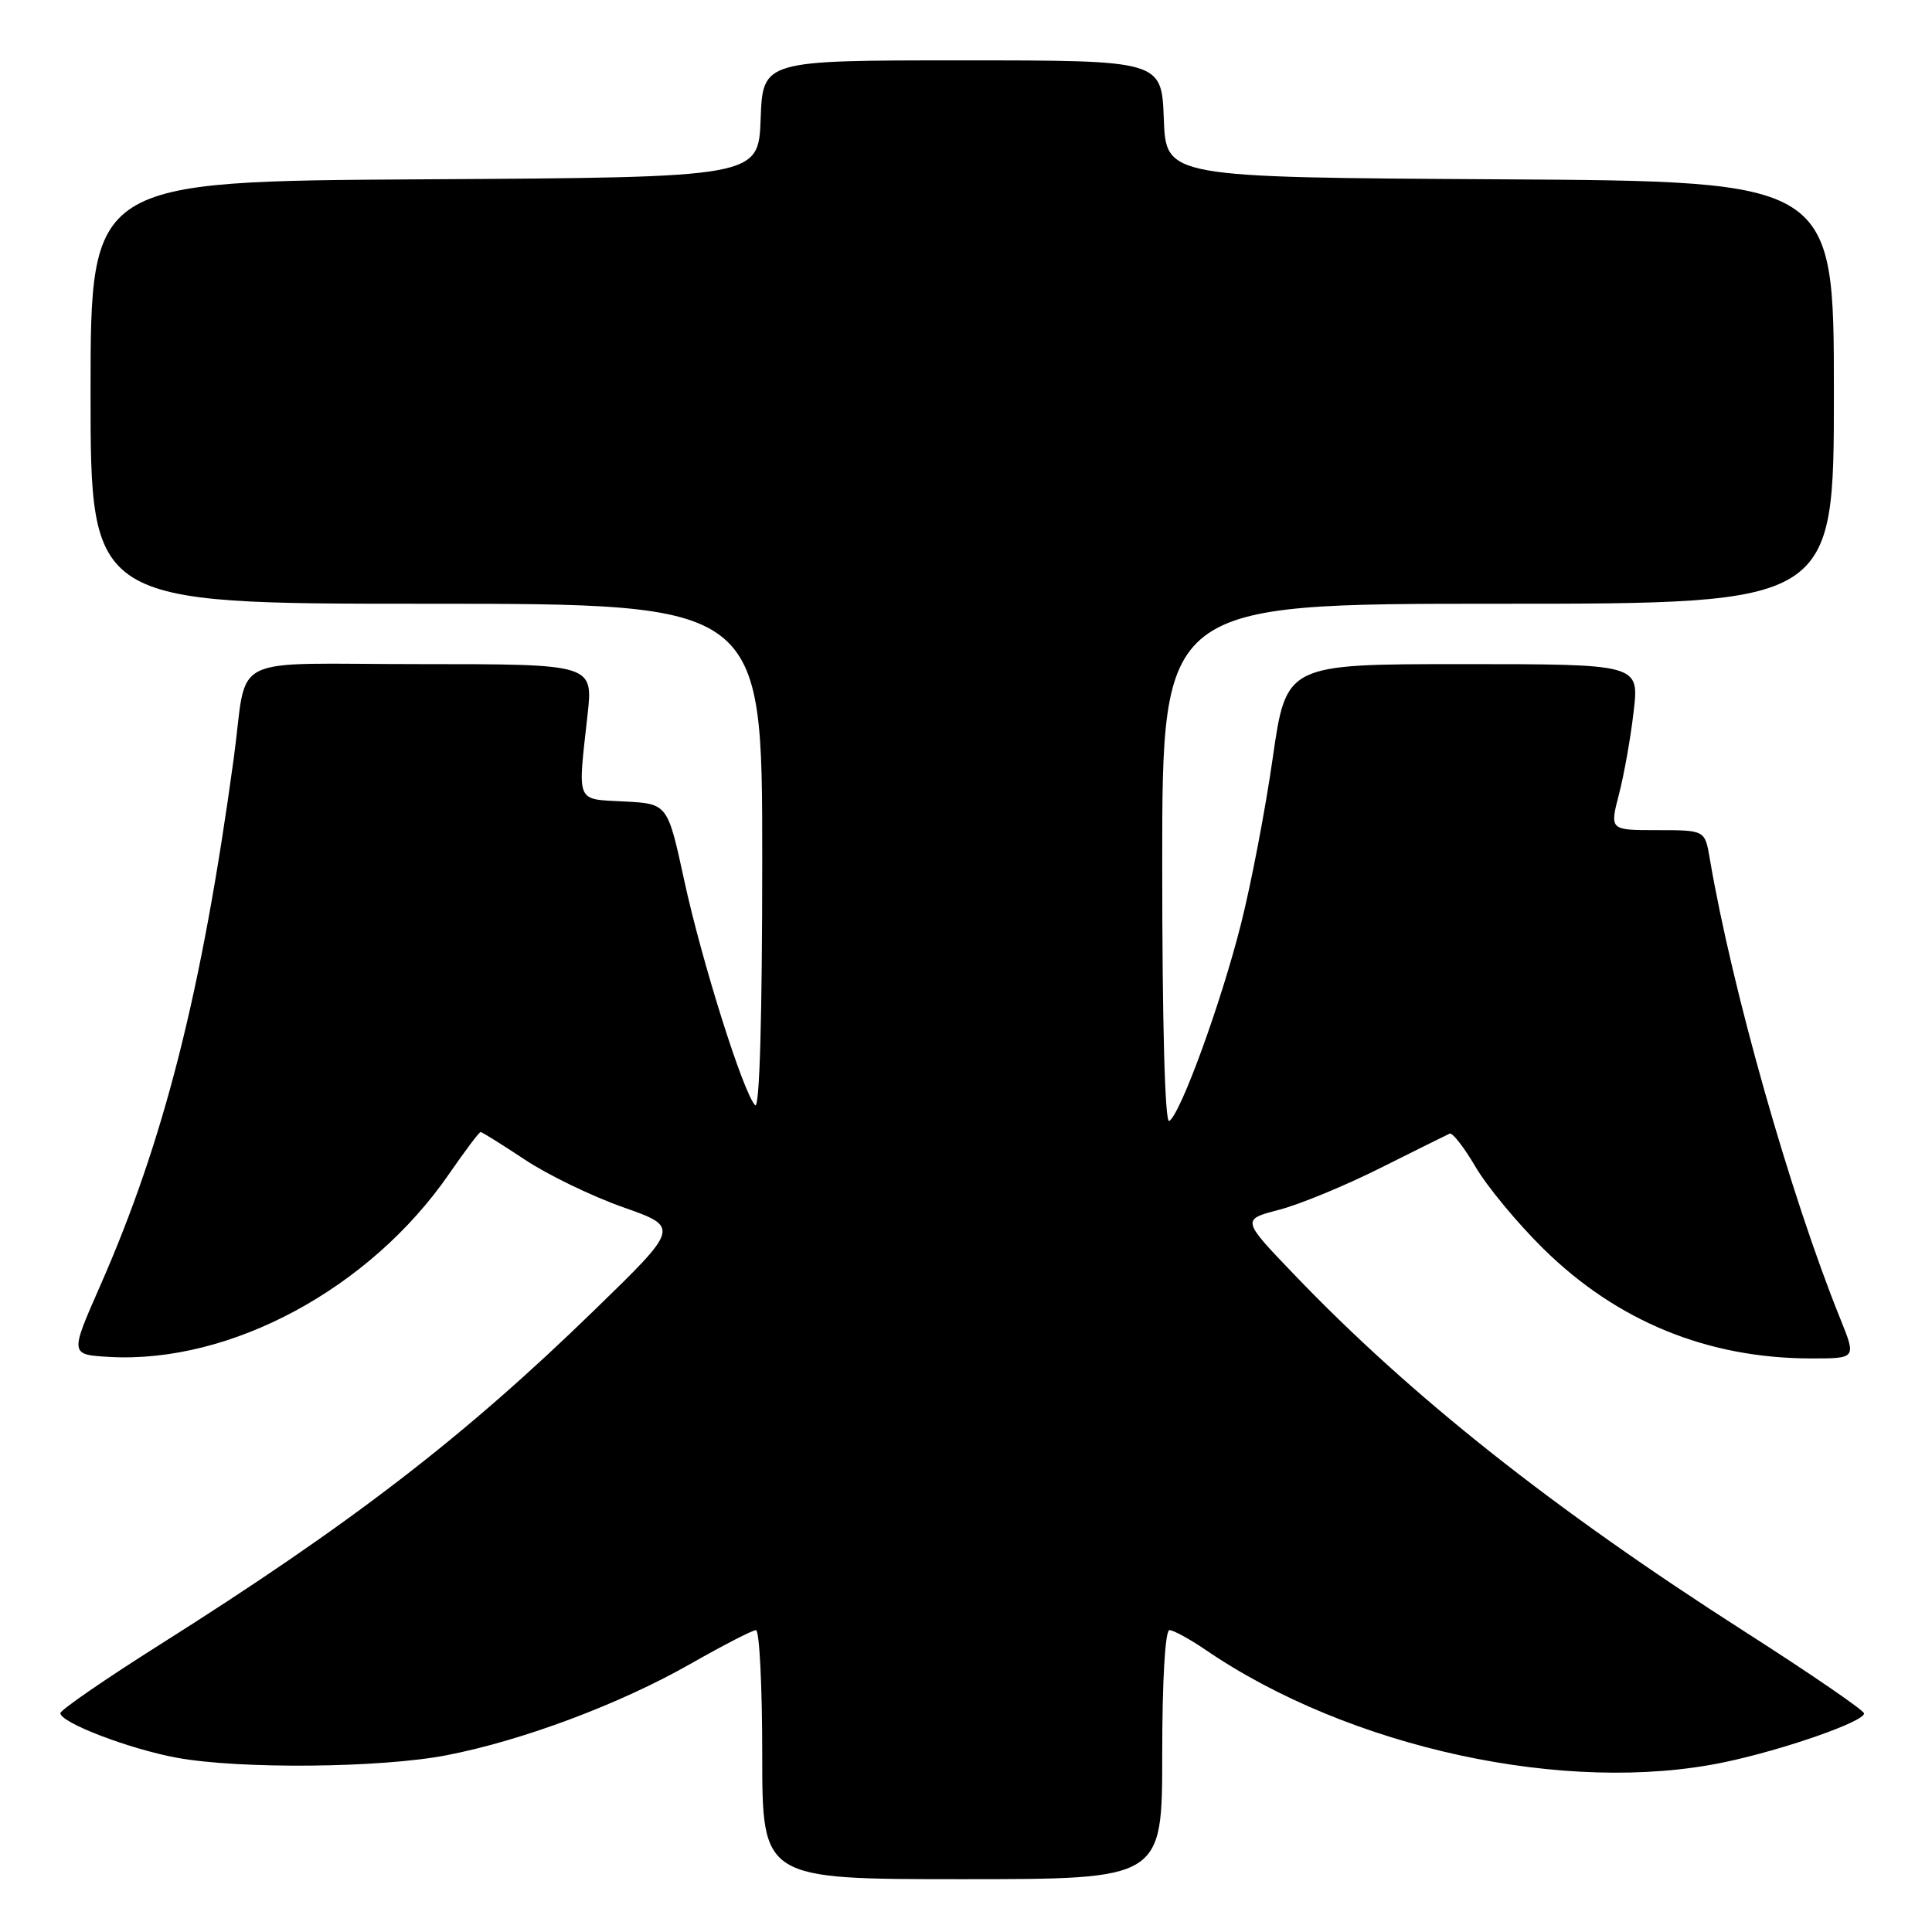 <?xml version="1.0" encoding="UTF-8" standalone="no"?>
<!DOCTYPE svg PUBLIC "-//W3C//DTD SVG 1.1//EN" "http://www.w3.org/Graphics/SVG/1.1/DTD/svg11.dtd" >
<svg xmlns="http://www.w3.org/2000/svg" xmlns:xlink="http://www.w3.org/1999/xlink" version="1.1" viewBox="0 0 256 256">
 <g >
 <path fill="currentColor"
d=" M 154.00 232.50 C 154.00 222.68 154.39 216.00 154.96 216.00 C 155.48 216.00 157.62 217.17 159.71 218.59 C 178.78 231.64 207.60 237.88 228.50 233.50 C 236.36 231.85 247.00 228.13 247.00 227.04 C 247.00 226.64 239.91 221.78 231.25 216.24 C 205.79 199.95 186.96 185.03 171.50 168.90 C 164.50 161.60 164.50 161.60 169.50 160.30 C 172.25 159.58 178.31 157.08 182.96 154.74 C 187.62 152.41 191.72 150.37 192.09 150.21 C 192.46 150.05 194.00 152.03 195.52 154.62 C 197.04 157.22 201.08 162.09 204.50 165.46 C 214.27 175.09 226.28 180.00 240.03 180.00 C 245.97 180.00 245.97 180.00 243.85 174.75 C 237.23 158.36 229.50 131.11 226.55 113.75 C 225.91 110.00 225.91 110.00 219.60 110.00 C 213.29 110.00 213.29 110.00 214.52 105.25 C 215.20 102.64 216.08 97.69 216.47 94.25 C 217.20 88.00 217.20 88.00 193.81 88.00 C 170.43 88.00 170.43 88.00 168.64 100.46 C 167.66 107.32 165.76 117.23 164.42 122.50 C 161.78 132.94 156.43 147.62 154.93 148.54 C 154.36 148.89 154.00 135.73 154.00 114.56 C 154.00 80.00 154.00 80.00 198.50 80.00 C 243.00 80.00 243.00 80.00 243.00 52.01 C 243.00 24.02 243.00 24.02 198.75 23.76 C 154.50 23.50 154.50 23.50 154.21 15.75 C 153.92 8.00 153.92 8.00 127.50 8.00 C 101.08 8.00 101.08 8.00 100.79 15.75 C 100.50 23.50 100.50 23.50 56.25 23.76 C 12.00 24.02 12.00 24.02 12.00 52.01 C 12.00 80.00 12.00 80.00 56.50 80.00 C 101.00 80.00 101.00 80.00 101.00 113.70 C 101.00 134.75 100.65 147.04 100.06 146.45 C 98.50 144.87 93.00 127.45 90.66 116.64 C 88.46 106.50 88.46 106.50 82.73 106.20 C 76.22 105.86 76.54 106.59 77.85 94.75 C 78.60 88.00 78.60 88.00 55.82 88.00 C 29.60 88.00 32.91 86.34 30.97 100.50 C 26.75 131.40 21.73 151.21 13.22 170.50 C 9.26 179.50 9.26 179.50 14.52 179.80 C 30.57 180.70 49.05 170.73 59.52 155.53 C 61.62 152.49 63.49 150.00 63.68 150.00 C 63.87 150.00 66.50 151.64 69.53 153.65 C 72.55 155.66 78.41 158.50 82.55 159.96 C 90.07 162.61 90.07 162.61 78.78 173.58 C 61.44 190.44 46.61 201.86 21.17 217.93 C 13.92 222.51 8.00 226.59 8.00 227.00 C 8.00 228.26 17.13 231.75 23.43 232.91 C 31.75 234.44 50.44 234.27 59.16 232.58 C 69.22 230.64 82.14 225.80 91.51 220.46 C 95.82 218.01 99.71 216.00 100.17 216.00 C 100.63 216.00 101.00 223.43 101.00 232.50 C 101.00 249.00 101.00 249.00 127.50 249.00 C 154.00 249.00 154.00 249.00 154.00 232.50 Z "/>
</g>
</svg>